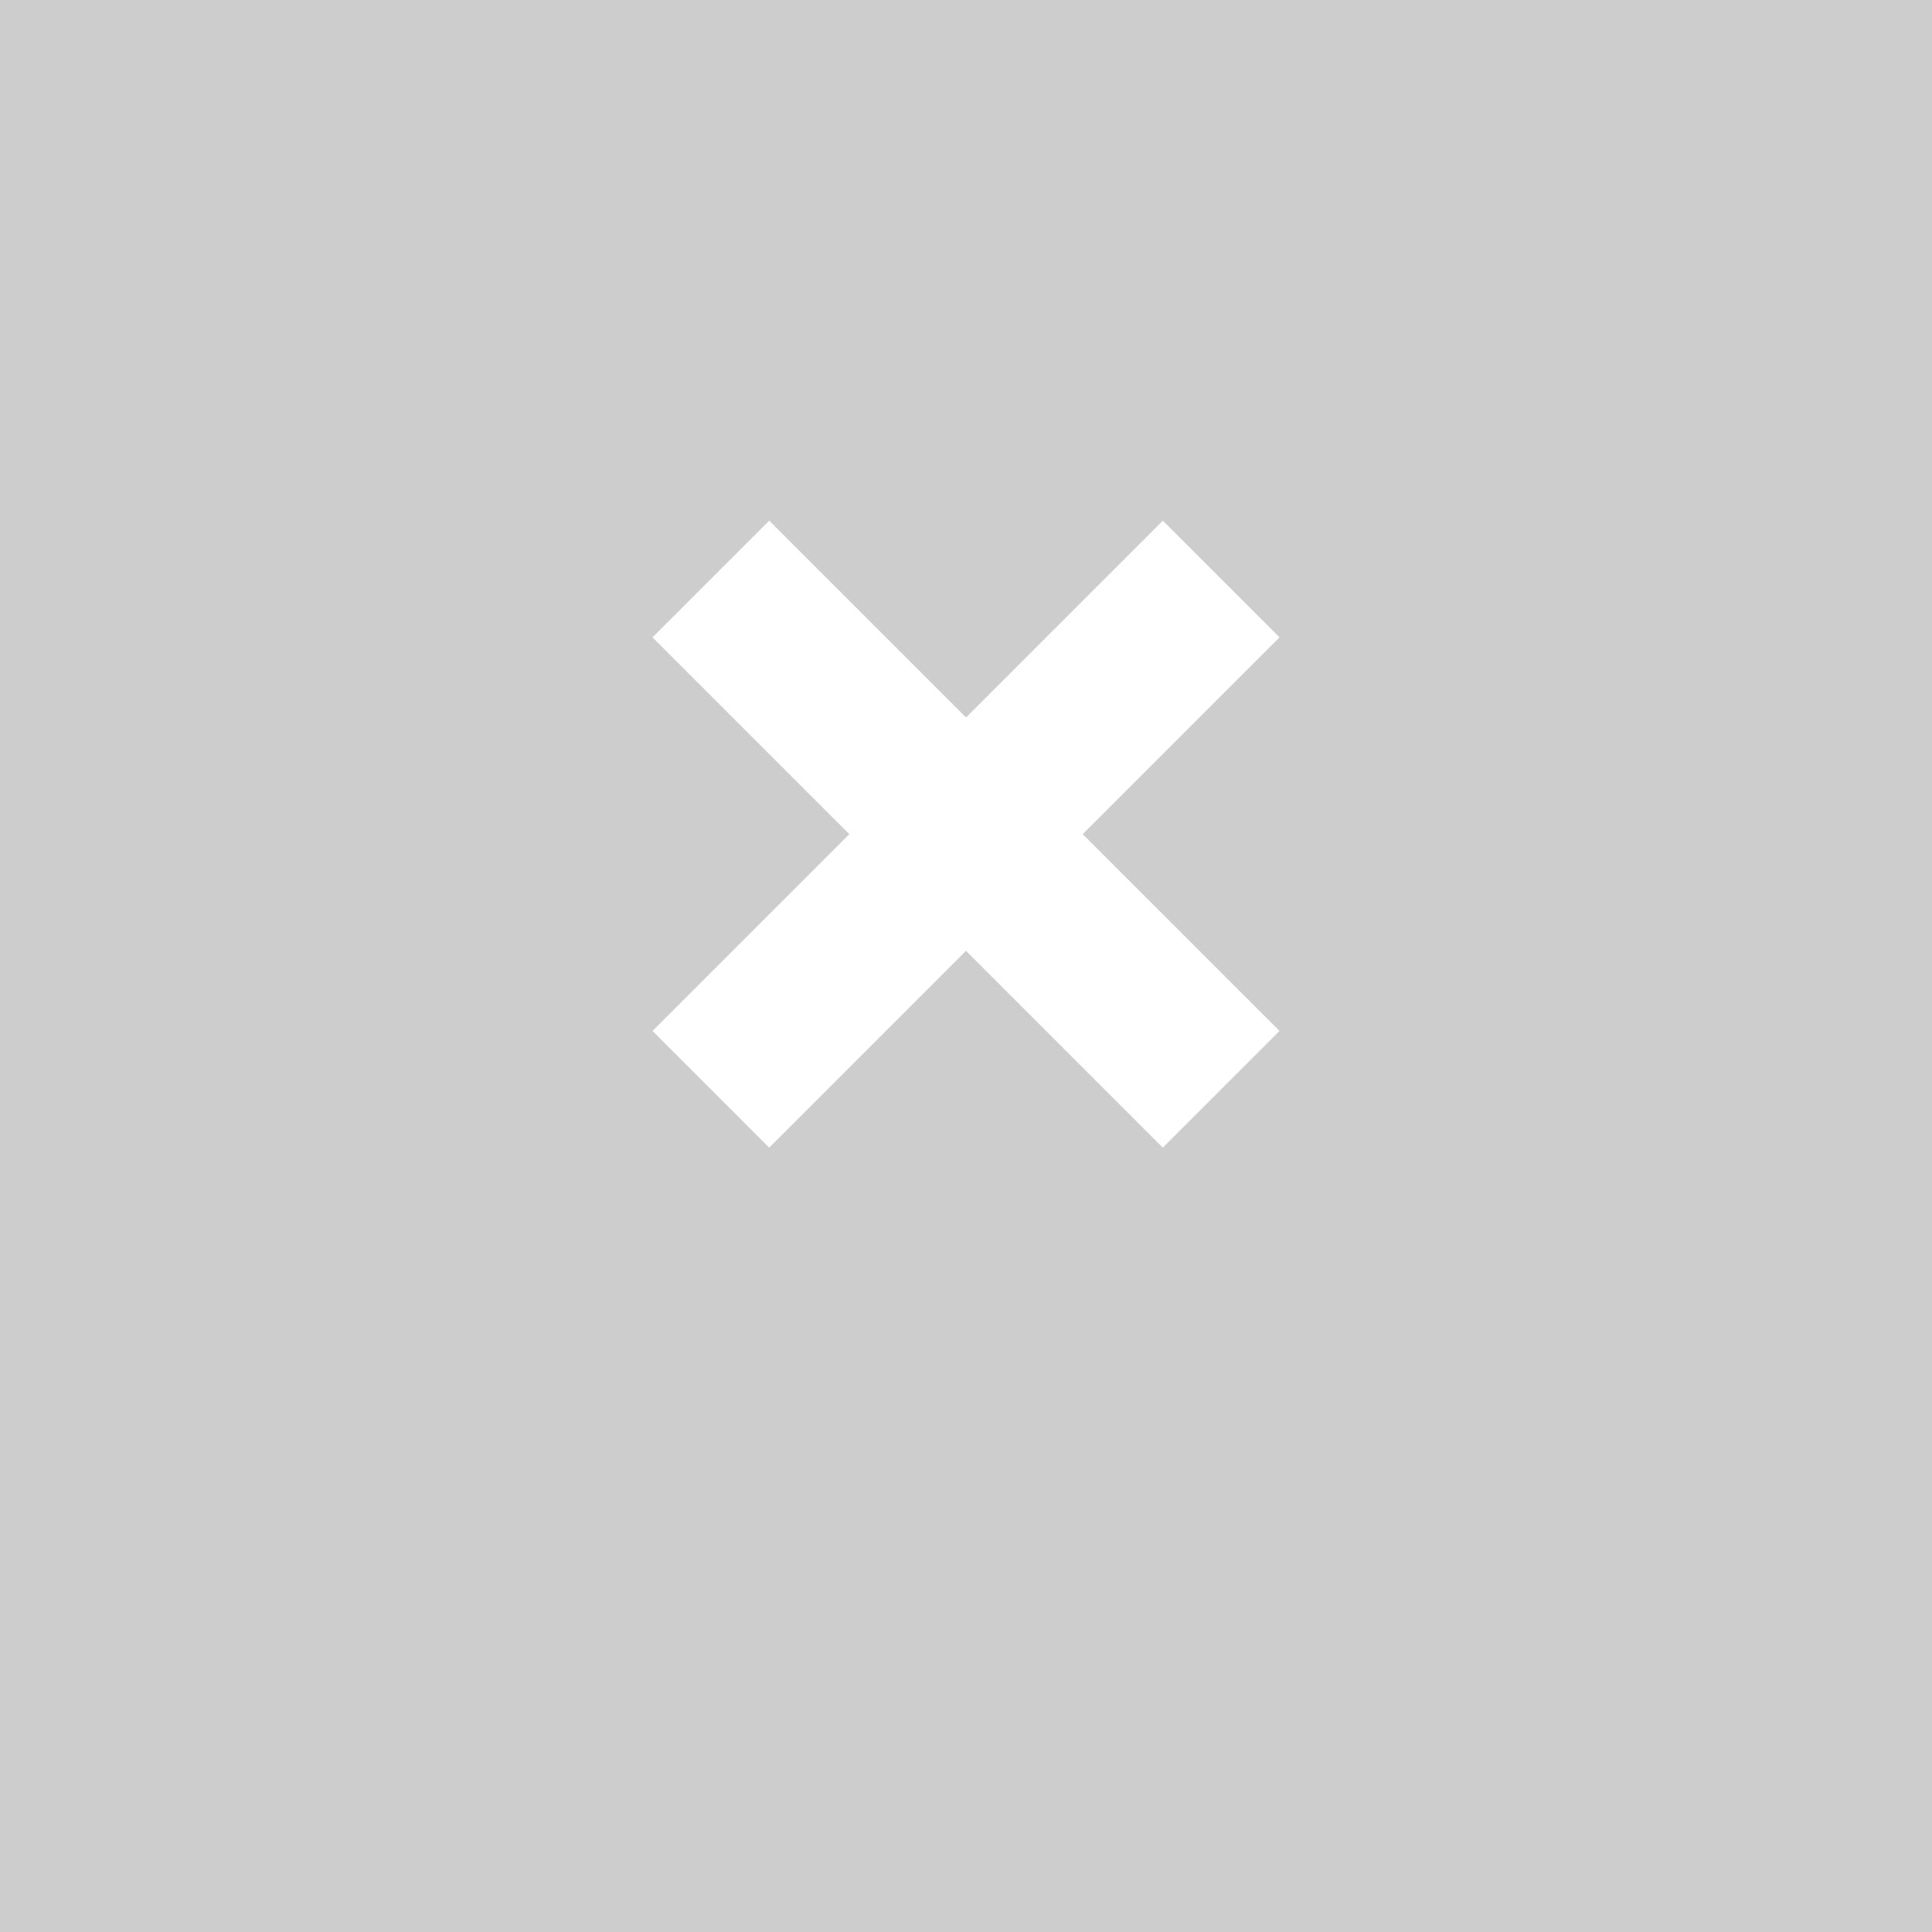 <?xml version="1.0" encoding="UTF-8" standalone="no"?>
<!-- Created with Inkscape (http://www.inkscape.org/) -->

<svg
   xmlns:dc="http://purl.org/dc/elements/1.1/"
   xmlns:cc="http://creativecommons.org/ns#"
   xmlns:rdf="http://www.w3.org/1999/02/22-rdf-syntax-ns#"
   xmlns:svg="http://www.w3.org/2000/svg"
   xmlns="http://www.w3.org/2000/svg"
   xmlns:sodipodi="http://sodipodi.sourceforge.net/DTD/sodipodi-0.dtd"
   xmlns:inkscape="http://www.inkscape.org/namespaces/inkscape"
   width="48"
   height="48"
   id="svg3803"
   version="1.1"
   inkscape:version="0.48.2 r9819"
   sodipodi:docname="user-offiline.svg">
  <defs
     id="defs3805" />
  <sodipodi:namedview
     id="base"
     pagecolor="#ffffff"
     bordercolor="#666666"
     borderopacity="1.0"
     inkscape:pageopacity="0.0"
     inkscape:pageshadow="2"
     inkscape:zoom="5.6"
     inkscape:cx="14.693431"
     inkscape:cy="28.881208"
     inkscape:document-units="px"
     inkscape:current-layer="layer1"
     showgrid="false"
     inkscape:window-width="1280"
     inkscape:window-height="747"
     inkscape:window-x="0"
     inkscape:window-y="0"
     inkscape:window-maximized="1" />
  <g
     inkscape:label="Capa 1"
     inkscape:groupmode="layer"
     id="layer1"
     transform="translate(0,-1004.362)">
    <rect
       style="fill:#cdcdcdnone;fill-opacity:1;stroke:none"
       id="rect4338"
       width="48"
       height="48"
       x="0"
       y="1004.362"
       ry="0" />
    <g
       id="g4334"
       transform="matrix(-1.482,0,0,1.482,64.408,-497.551)"
       style="fill:#cdcdcd#525252;fill-opacity:1">
      <path
         inkscape:connector-curvature="0"
         id="path3015"
         d="m 19.129,1036.375 -1.409,5.257 4.451,-4.451 z"
         style="fill:#cdcdcd#525252;fill-opacity:1;stroke:none" />
      <rect
         ry="7.576"
         y="1018.269"
         x="15.026"
         height="18.94"
         width="24.496"
         id="rect4332"
         style="fill:#cdcdcd#525252;fill-opacity:1;stroke:none" />
    </g>
    <g
       id="g3758"
       transform="translate(-0.018,1.206)">
      <path
         transform="translate(0,1004.362)"
         inkscape:connector-curvature="0"
         id="path2986"
         d="M 17.679,13.179 30.357,25.857"
         style="fill:#cdcdcdnone;stroke:#ffffff;stroke-width:4.1;stroke-linecap:butt;stroke-linejoin:miter;stroke-miterlimit:4;stroke-opacity:1;stroke-dasharray:none" />
      <path
         style="fill:#cdcdcdnone;stroke:#ffffff;stroke-width:4.1;stroke-linecap:butt;stroke-linejoin:miter;stroke-miterlimit:4;stroke-opacity:1;stroke-dasharray:none"
         d="m 17.679,1030.219 12.679,-12.678"
         id="path2988"
         inkscape:connector-curvature="0" />
    </g>
  </g>
</svg>